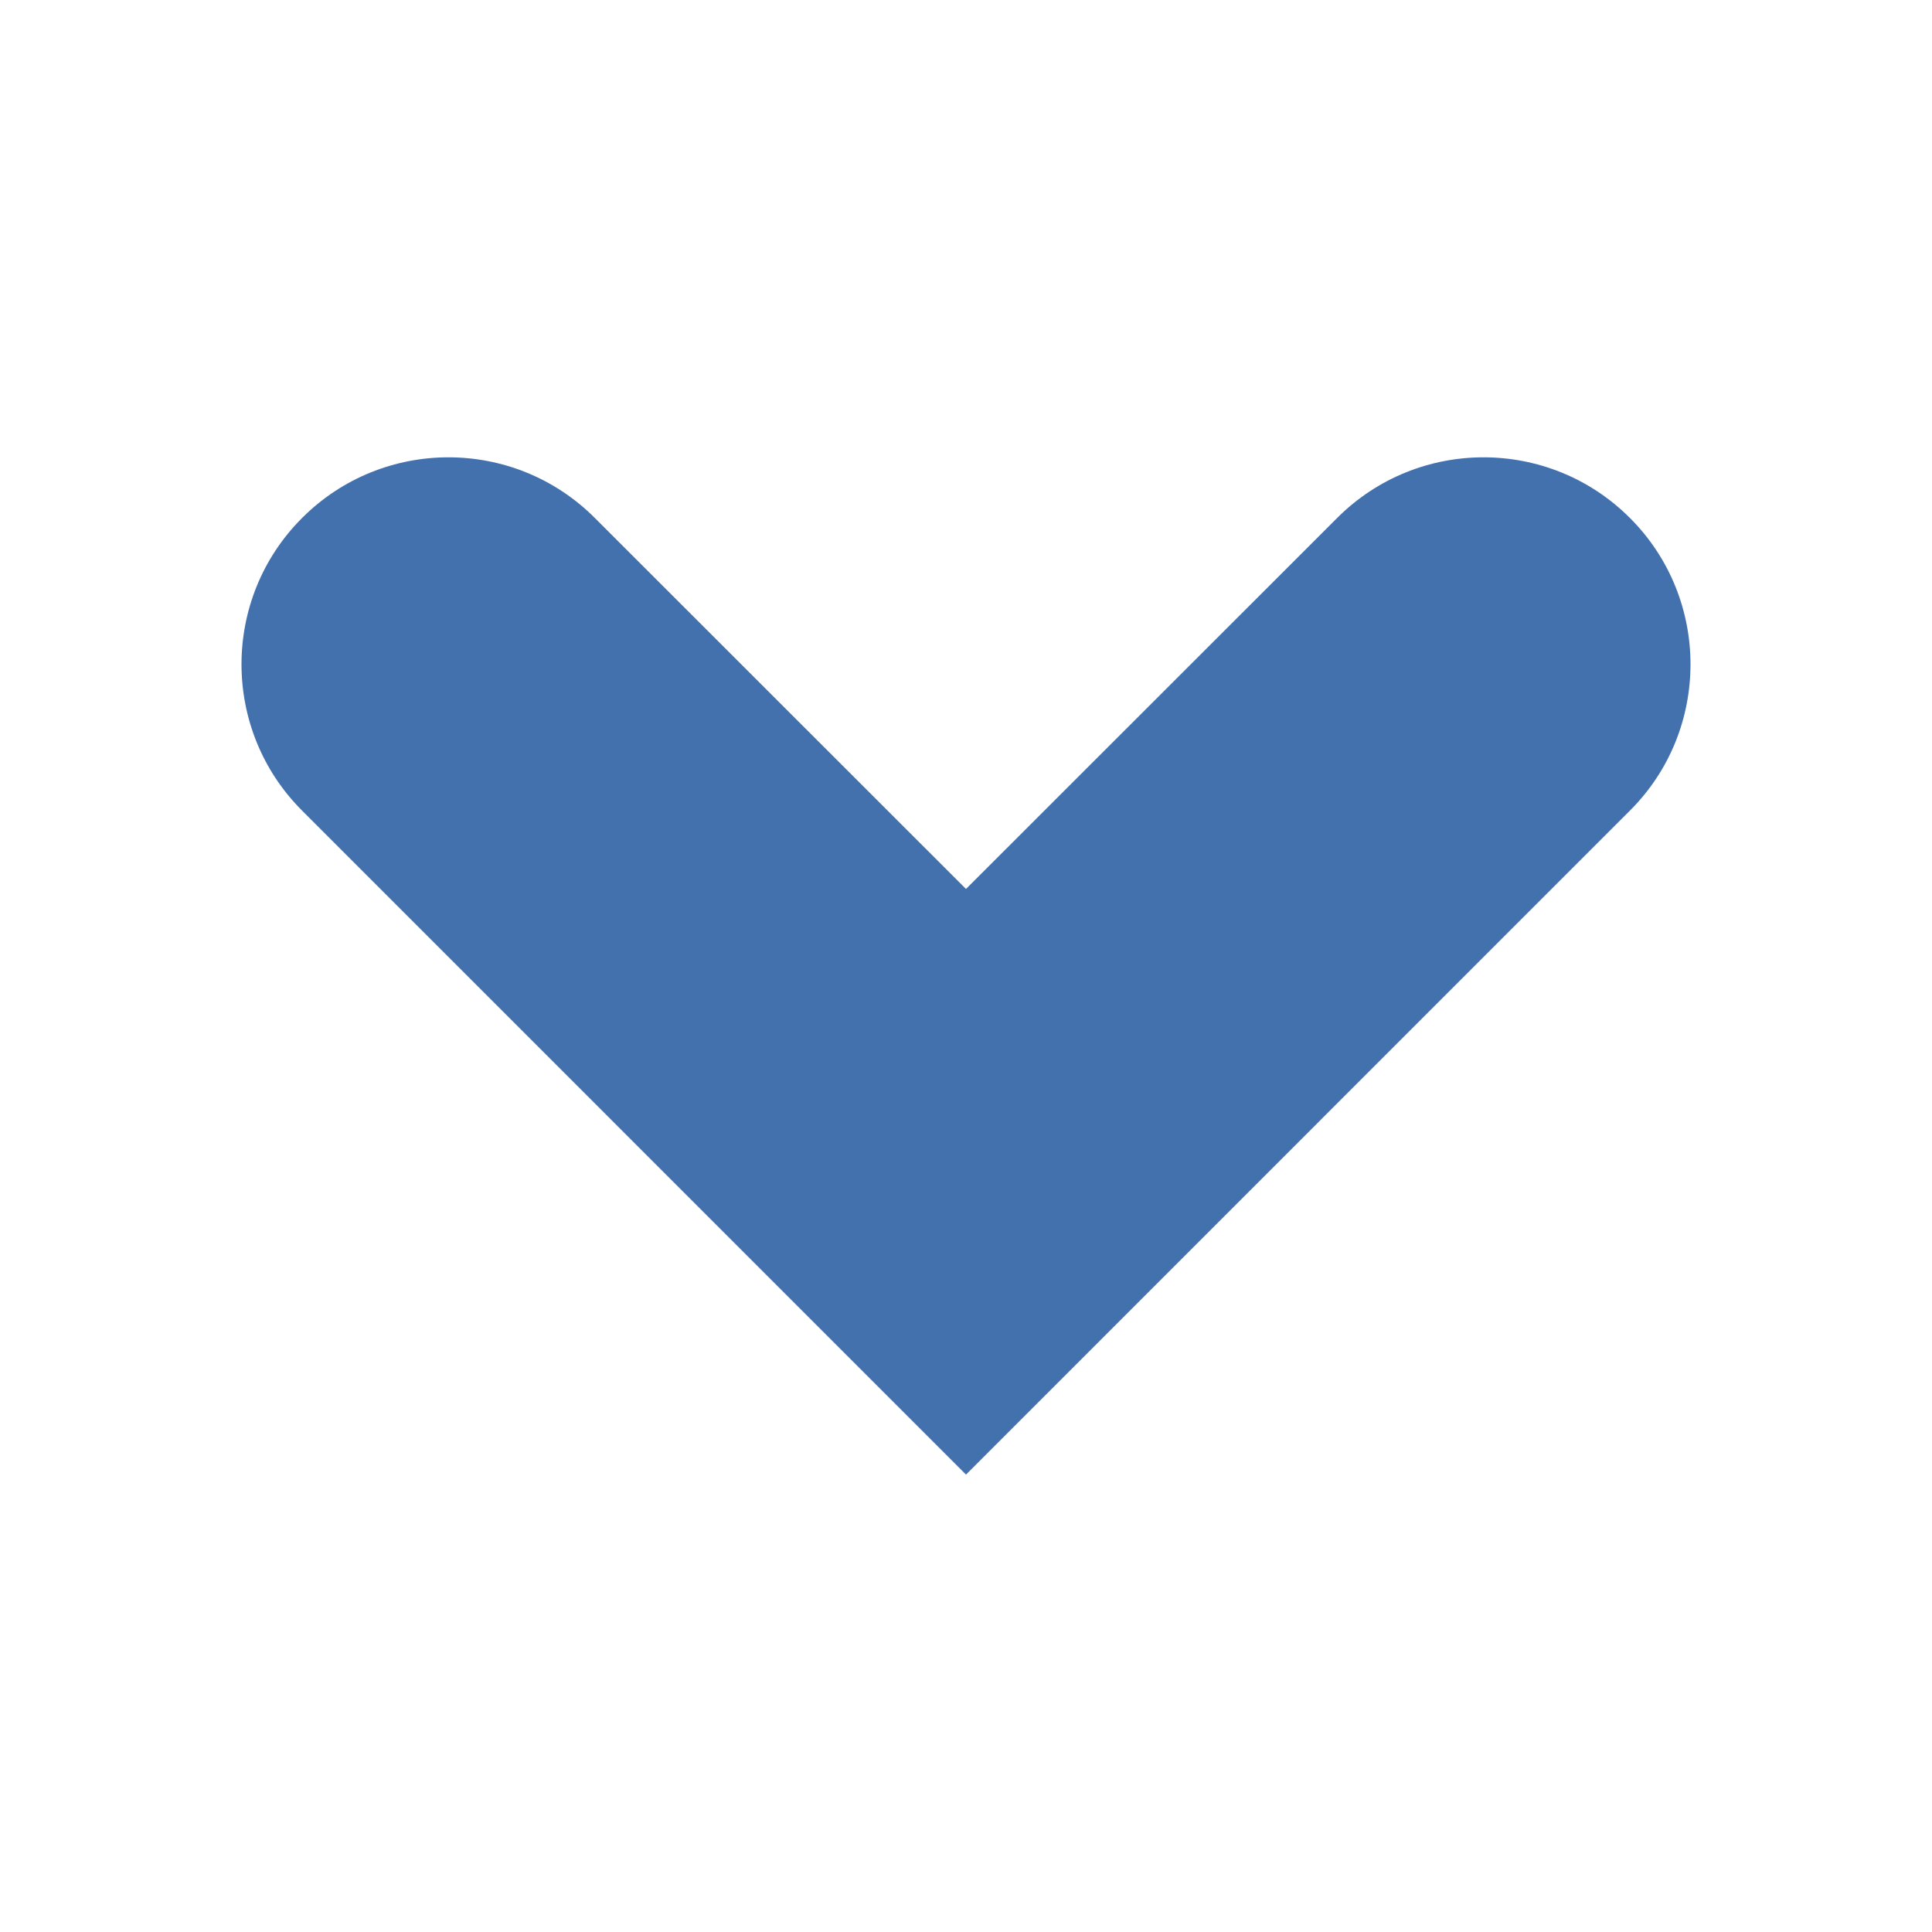 <?xml version="1.0" encoding="UTF-8"?>
<svg width="24" height="24" version="1.2" viewBox="0 0 24 24" xmlns="http://www.w3.org/2000/svg">
 <path d="m3.753 6.434c-1.004 1.003-1.004 2.633 0 3.636l8.247 8.248 8.247-8.248c0.503-0.501 0.753-1.16 0.753-1.818 0-0.658-0.251-1.317-0.753-1.818-1.004-1.004-2.632-1.004-3.636 0l-4.611 4.609-4.611-4.609c-1.004-1.004-2.632-1.004-3.636 0z" fill="#4271ae" stroke-width="1.286"/>
</svg>
